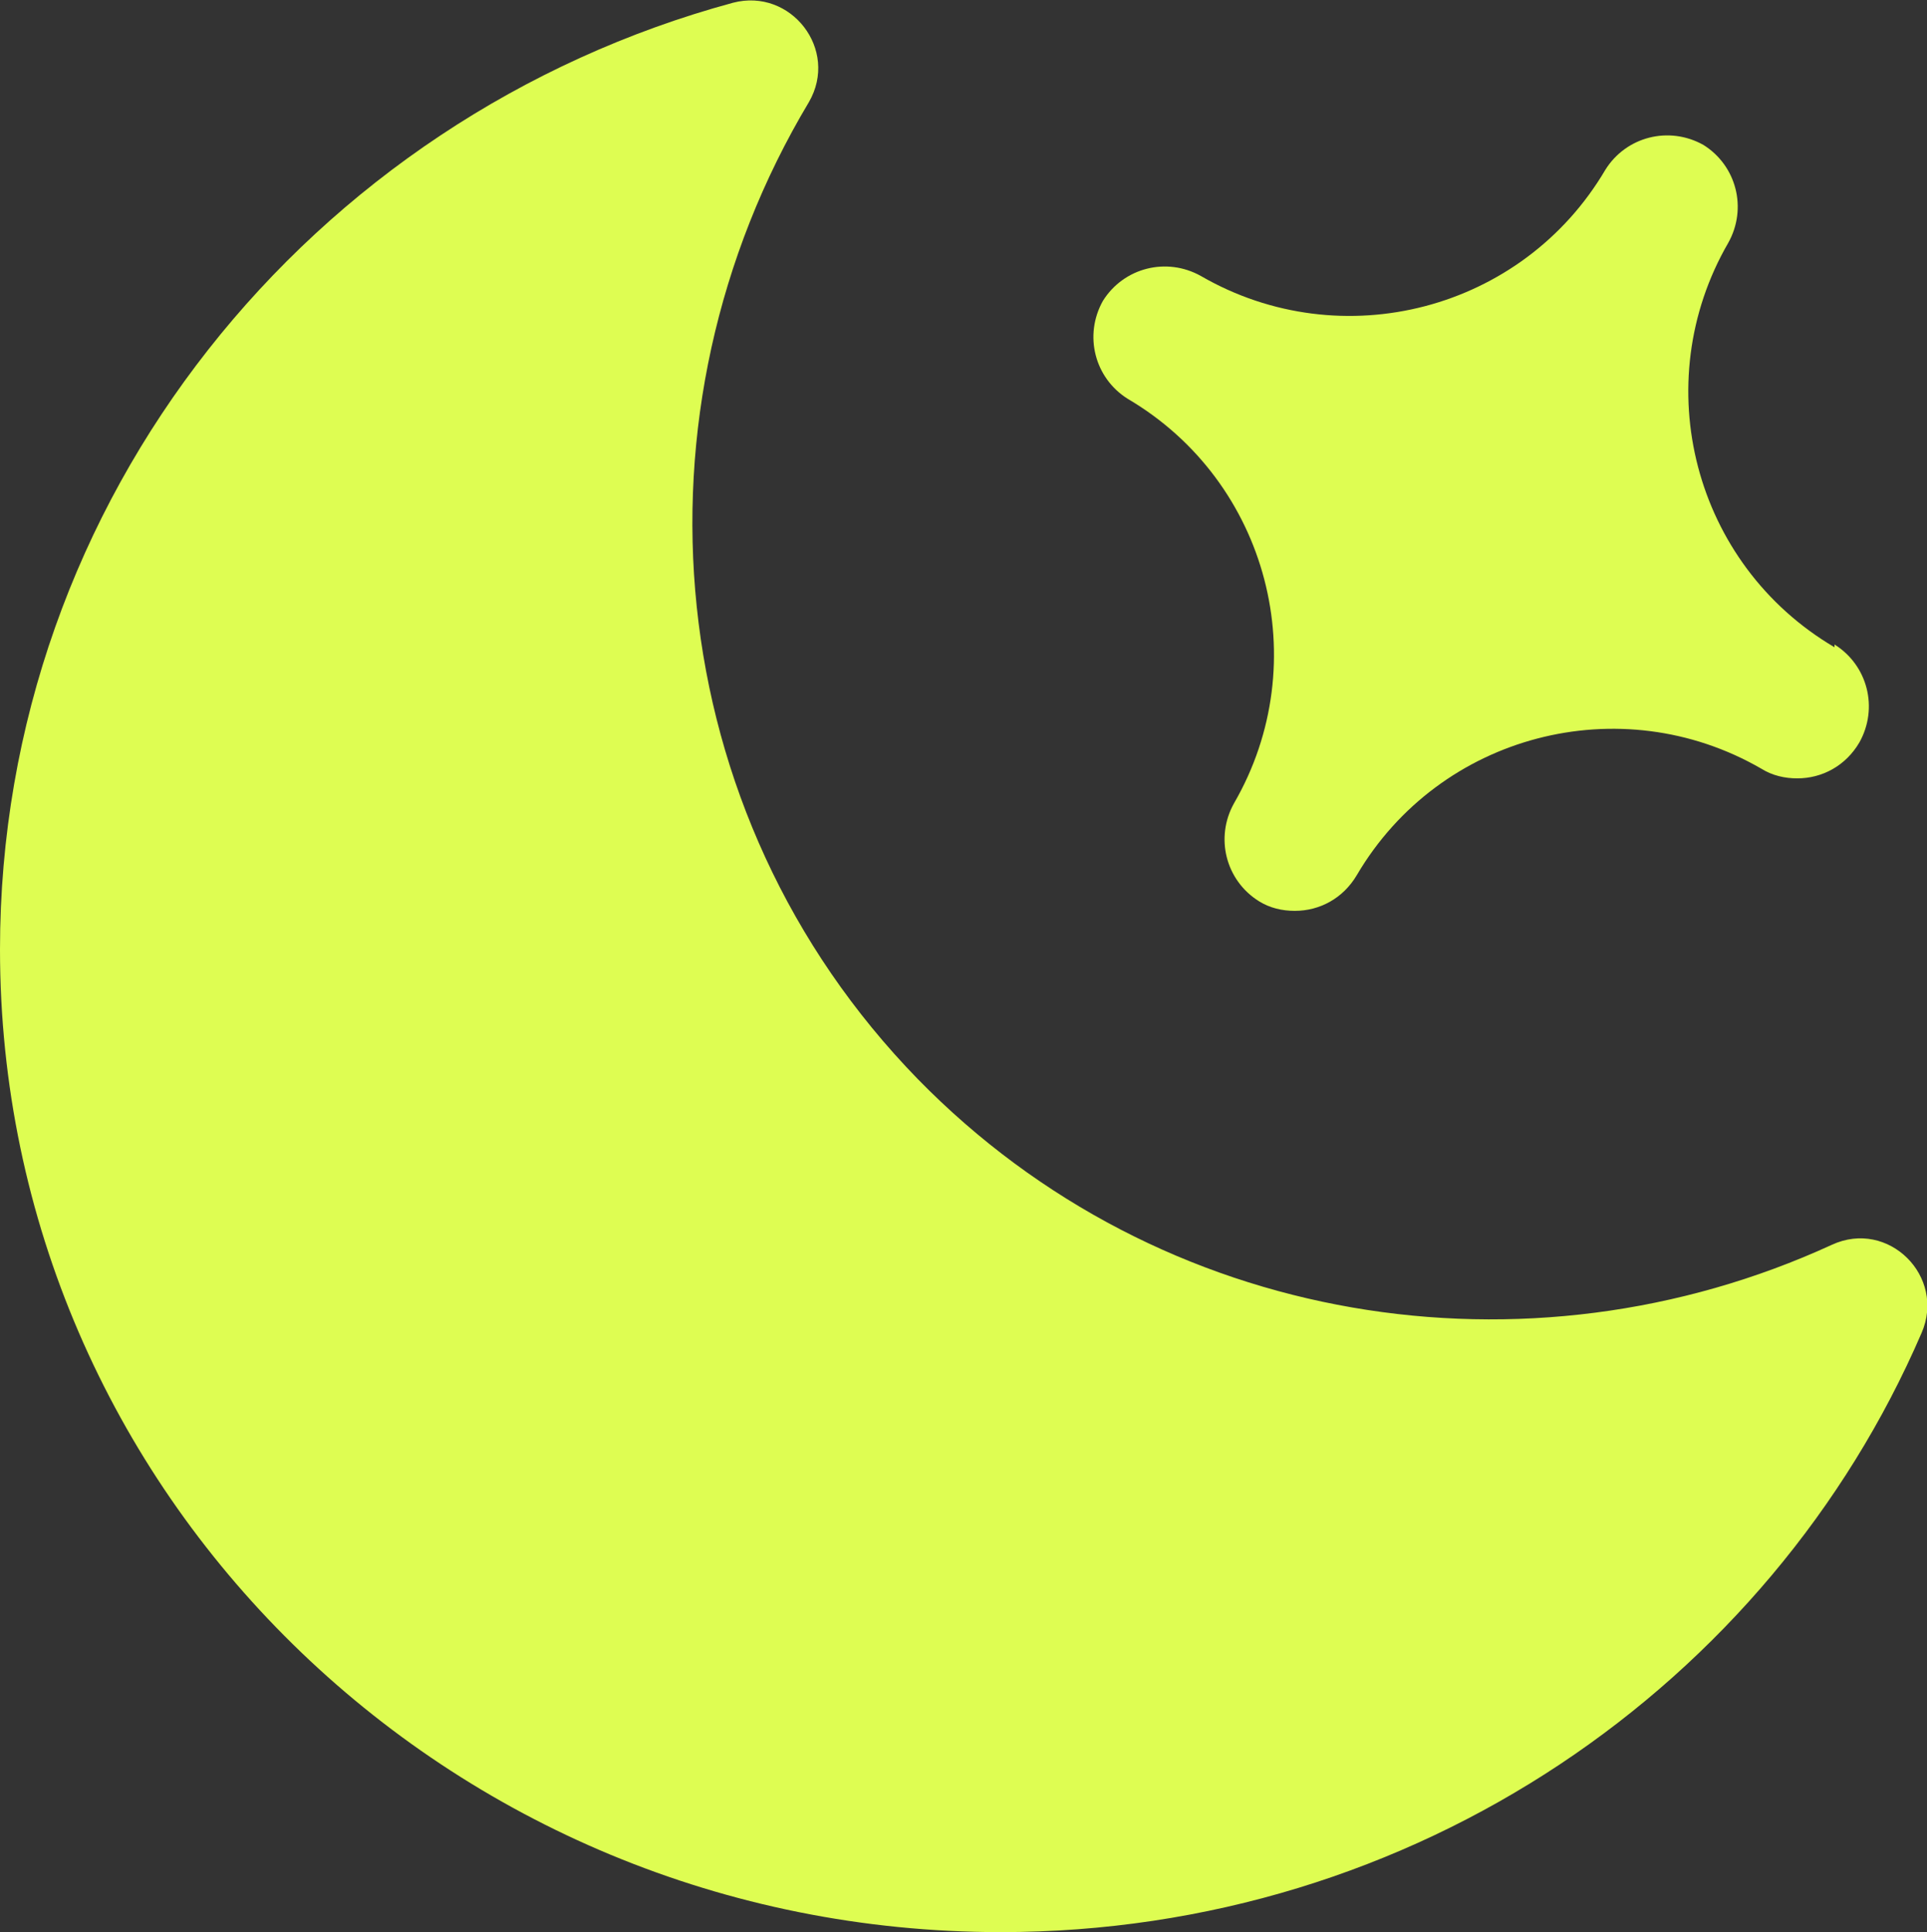 <?xml version="1.0" encoding="UTF-8"?>
<svg id="Layer_2" data-name="Layer 2" xmlns="http://www.w3.org/2000/svg" viewBox="0 0 13.96 14">
  <rect x="0" y="0" width="13.96" height="14" fill="#333333" stroke="none"/>
  <defs>
    <style>
      .cls-1 {
        fill: #defd52;
      }
    </style>
  </defs>
  <g id="Layer_1-2" data-name="Layer 1">
    <g>
      <path class="cls-1" d="M6.65,7.82c-1.88-1.93-2.13-4.84-.79-7.08.22-.38-.13-.83-.55-.72C2.25.85,0,3.61,0,6.88c0,3.93,3.24,7.12,7.25,7.12,3,0,5.57-1.79,6.67-4.34.18-.41-.24-.83-.65-.64-2.2,1.01-4.86.6-6.62-1.2h0Z"/>
      <path class="cls-1" d="M13.29,4.69h0c-1.02-.6-1.36-1.91-.77-2.93h0c.14-.25.06-.56-.18-.71-.25-.14-.56-.06-.71.18h0c-.6,1.02-1.91,1.36-2.93.77h0c-.25-.14-.56-.06-.71.18-.14.25-.06.56.18.71h0c1.02.6,1.36,1.91.77,2.93h0c-.14.25-.06.56.18.71.08.05.17.07.26.07.18,0,.35-.09.45-.26h0c.6-1.02,1.91-1.36,2.93-.77h0c.08.05.17.07.26.07.18,0,.35-.09.45-.26.14-.25.06-.56-.18-.71h0Z"/>
    </g>
  </g>
</svg>